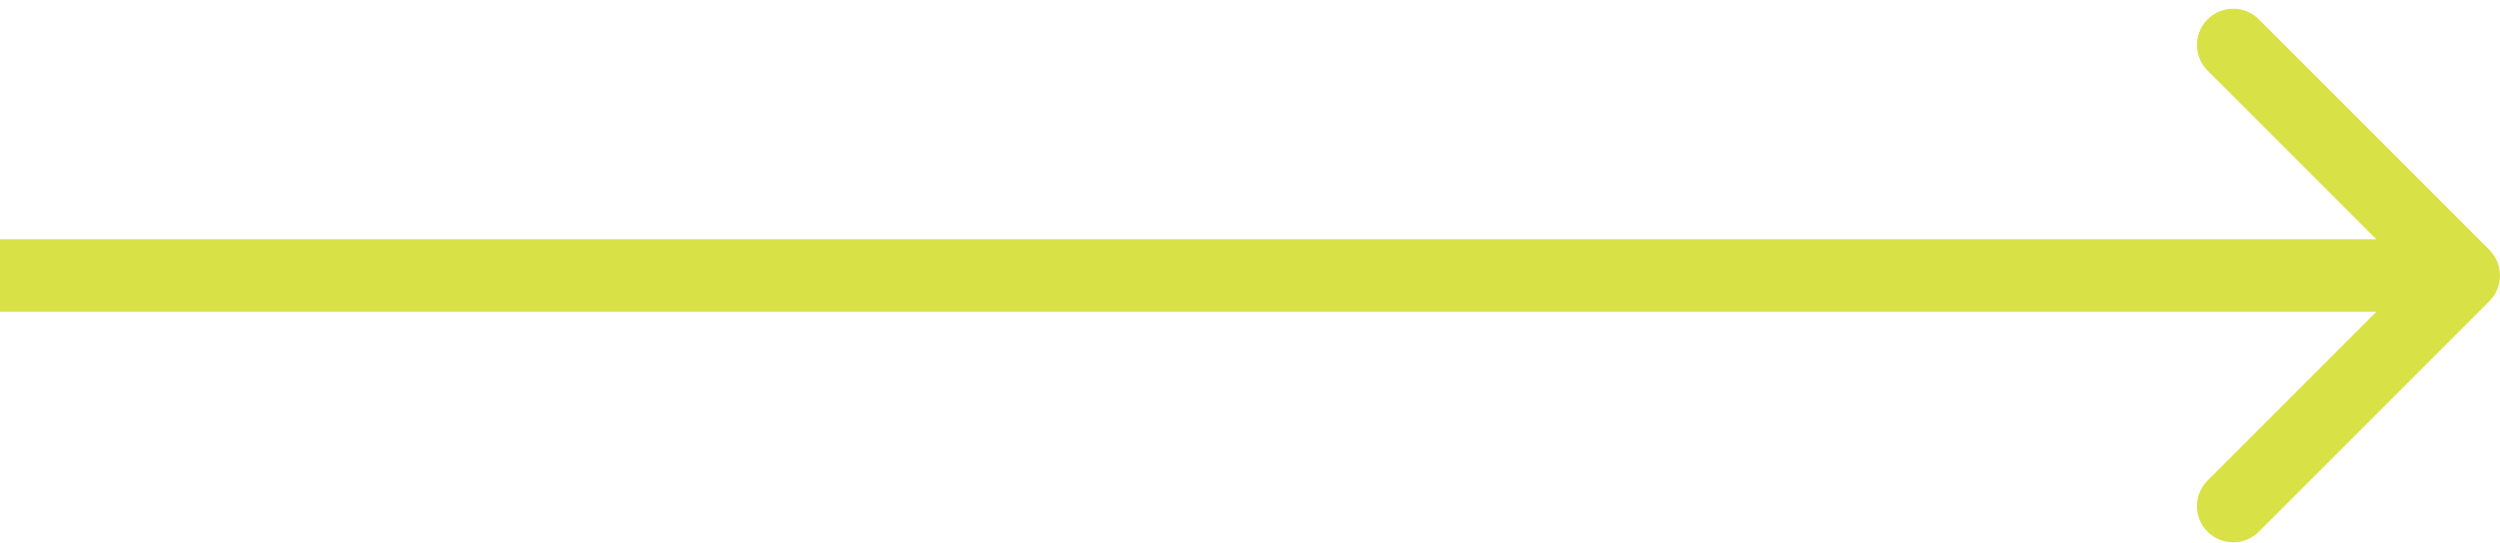 <svg width="69" height="15" viewBox="0 0 69 15" fill="none" xmlns="http://www.w3.org/2000/svg">
<path d="M68.707 6.897C69.098 7.288 69.098 7.921 68.707 8.312L62.343 14.676C61.953 15.066 61.319 15.066 60.929 14.676C60.538 14.285 60.538 13.652 60.929 13.261L66.586 7.604L60.929 1.948C60.538 1.557 60.538 0.924 60.929 0.533C61.319 0.143 61.953 0.143 62.343 0.533L68.707 6.897ZM8.37207e-08 6.604L68 6.604L68 8.604L-8.37207e-08 8.604L8.37207e-08 6.604Z" fill="#D8E146"/>
</svg>
